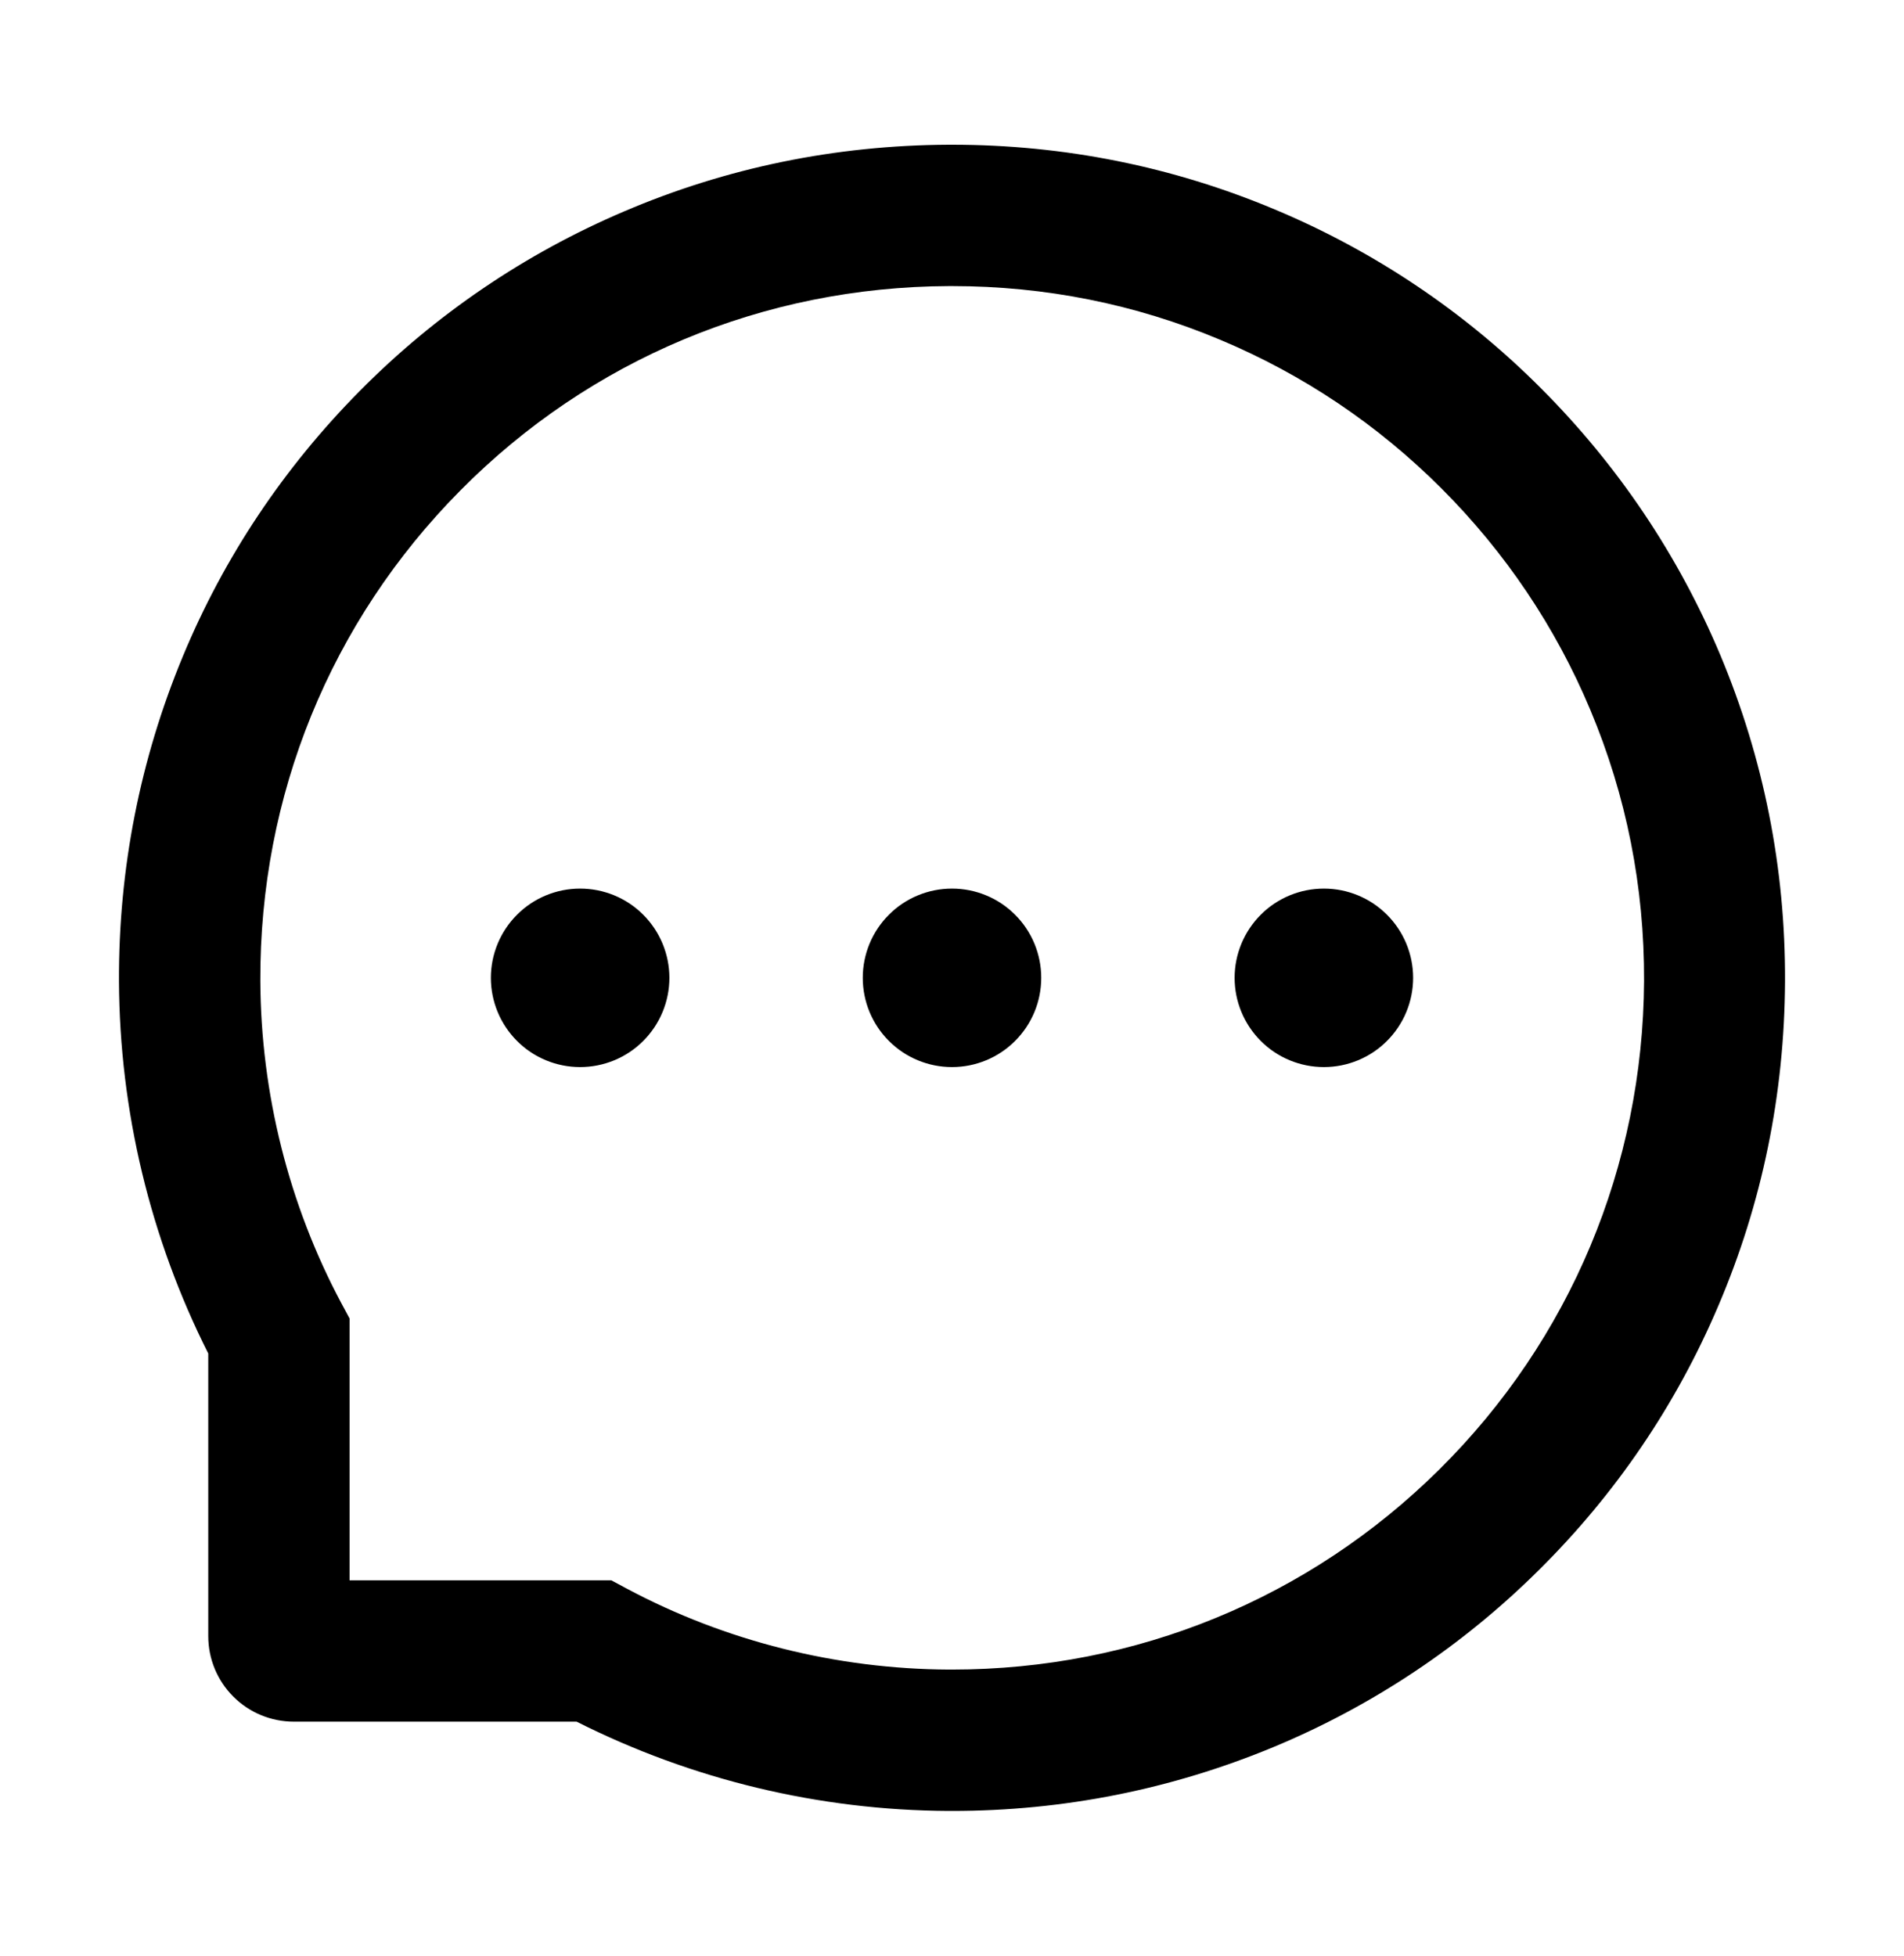 <svg
  xmlns="http://www.w3.org/2000/svg"
  width="37"
  height="38"
  viewBox="0 0 37 38"
  fill="none"
>
  <path
    d="M16.766 19C16.766 19.46 16.948 19.901 17.274 20.226C17.599 20.552 18.04 20.734 18.5 20.734C18.96 20.734 19.401 20.552 19.726 20.226C20.052 19.901 20.234 19.46 20.234 19C20.234 18.54 20.052 18.099 19.726 17.774C19.401 17.448 18.96 17.266 18.5 17.266C18.04 17.266 17.599 17.448 17.274 17.774C16.948 18.099 16.766 18.54 16.766 19ZM23.992 19C23.992 19.46 24.175 19.901 24.5 20.226C24.825 20.552 25.267 20.734 25.727 20.734C26.186 20.734 26.628 20.552 26.953 20.226C27.278 19.901 27.461 19.46 27.461 19C27.461 18.54 27.278 18.099 26.953 17.774C26.628 17.448 26.186 17.266 25.727 17.266C25.267 17.266 24.825 17.448 24.5 17.774C24.175 18.099 23.992 18.54 23.992 19ZM9.539 19C9.539 19.46 9.722 19.901 10.047 20.226C10.372 20.552 10.813 20.734 11.273 20.734C11.733 20.734 12.175 20.552 12.5 20.226C12.825 19.901 13.008 19.46 13.008 19C13.008 18.54 12.825 18.099 12.5 17.774C12.175 17.448 11.733 17.266 11.273 17.266C10.813 17.266 10.372 17.448 10.047 17.774C9.722 18.099 9.539 18.54 9.539 19ZM33.43 12.727C32.614 10.787 31.443 9.045 29.951 7.55C28.469 6.062 26.709 4.88 24.773 4.07C22.785 3.235 20.675 2.812 18.5 2.812H18.428C16.238 2.823 14.117 3.257 12.123 4.11C10.202 4.928 8.46 6.112 6.992 7.596C5.514 9.089 4.354 10.823 3.552 12.756C2.721 14.758 2.302 16.886 2.312 19.076C2.325 21.585 2.918 24.058 4.047 26.299V31.791C4.047 32.232 4.222 32.655 4.534 32.966C4.845 33.278 5.268 33.453 5.709 33.453H11.205C13.446 34.582 15.918 35.175 18.428 35.188H18.504C20.668 35.188 22.767 34.768 24.744 33.948C26.671 33.148 28.423 31.979 29.904 30.508C31.396 29.03 32.57 27.303 33.39 25.377C34.243 23.383 34.677 21.262 34.688 19.072C34.698 16.872 34.272 14.736 33.43 12.727ZM27.97 28.553C25.438 31.061 22.077 32.441 18.5 32.441H18.439C16.26 32.431 14.095 31.889 12.184 30.87L11.88 30.707H6.793V25.619L6.63 25.316C5.611 23.405 5.069 21.24 5.059 19.061C5.044 15.459 6.421 12.077 8.946 9.53C11.469 6.982 14.84 5.573 18.442 5.559H18.504C20.31 5.559 22.063 5.909 23.714 6.603C25.326 7.279 26.771 8.25 28.014 9.493C29.253 10.733 30.229 12.182 30.904 13.793C31.605 15.463 31.956 17.233 31.949 19.061C31.927 22.66 30.514 26.031 27.97 28.553Z"
    fill="black"
  />
</svg>
